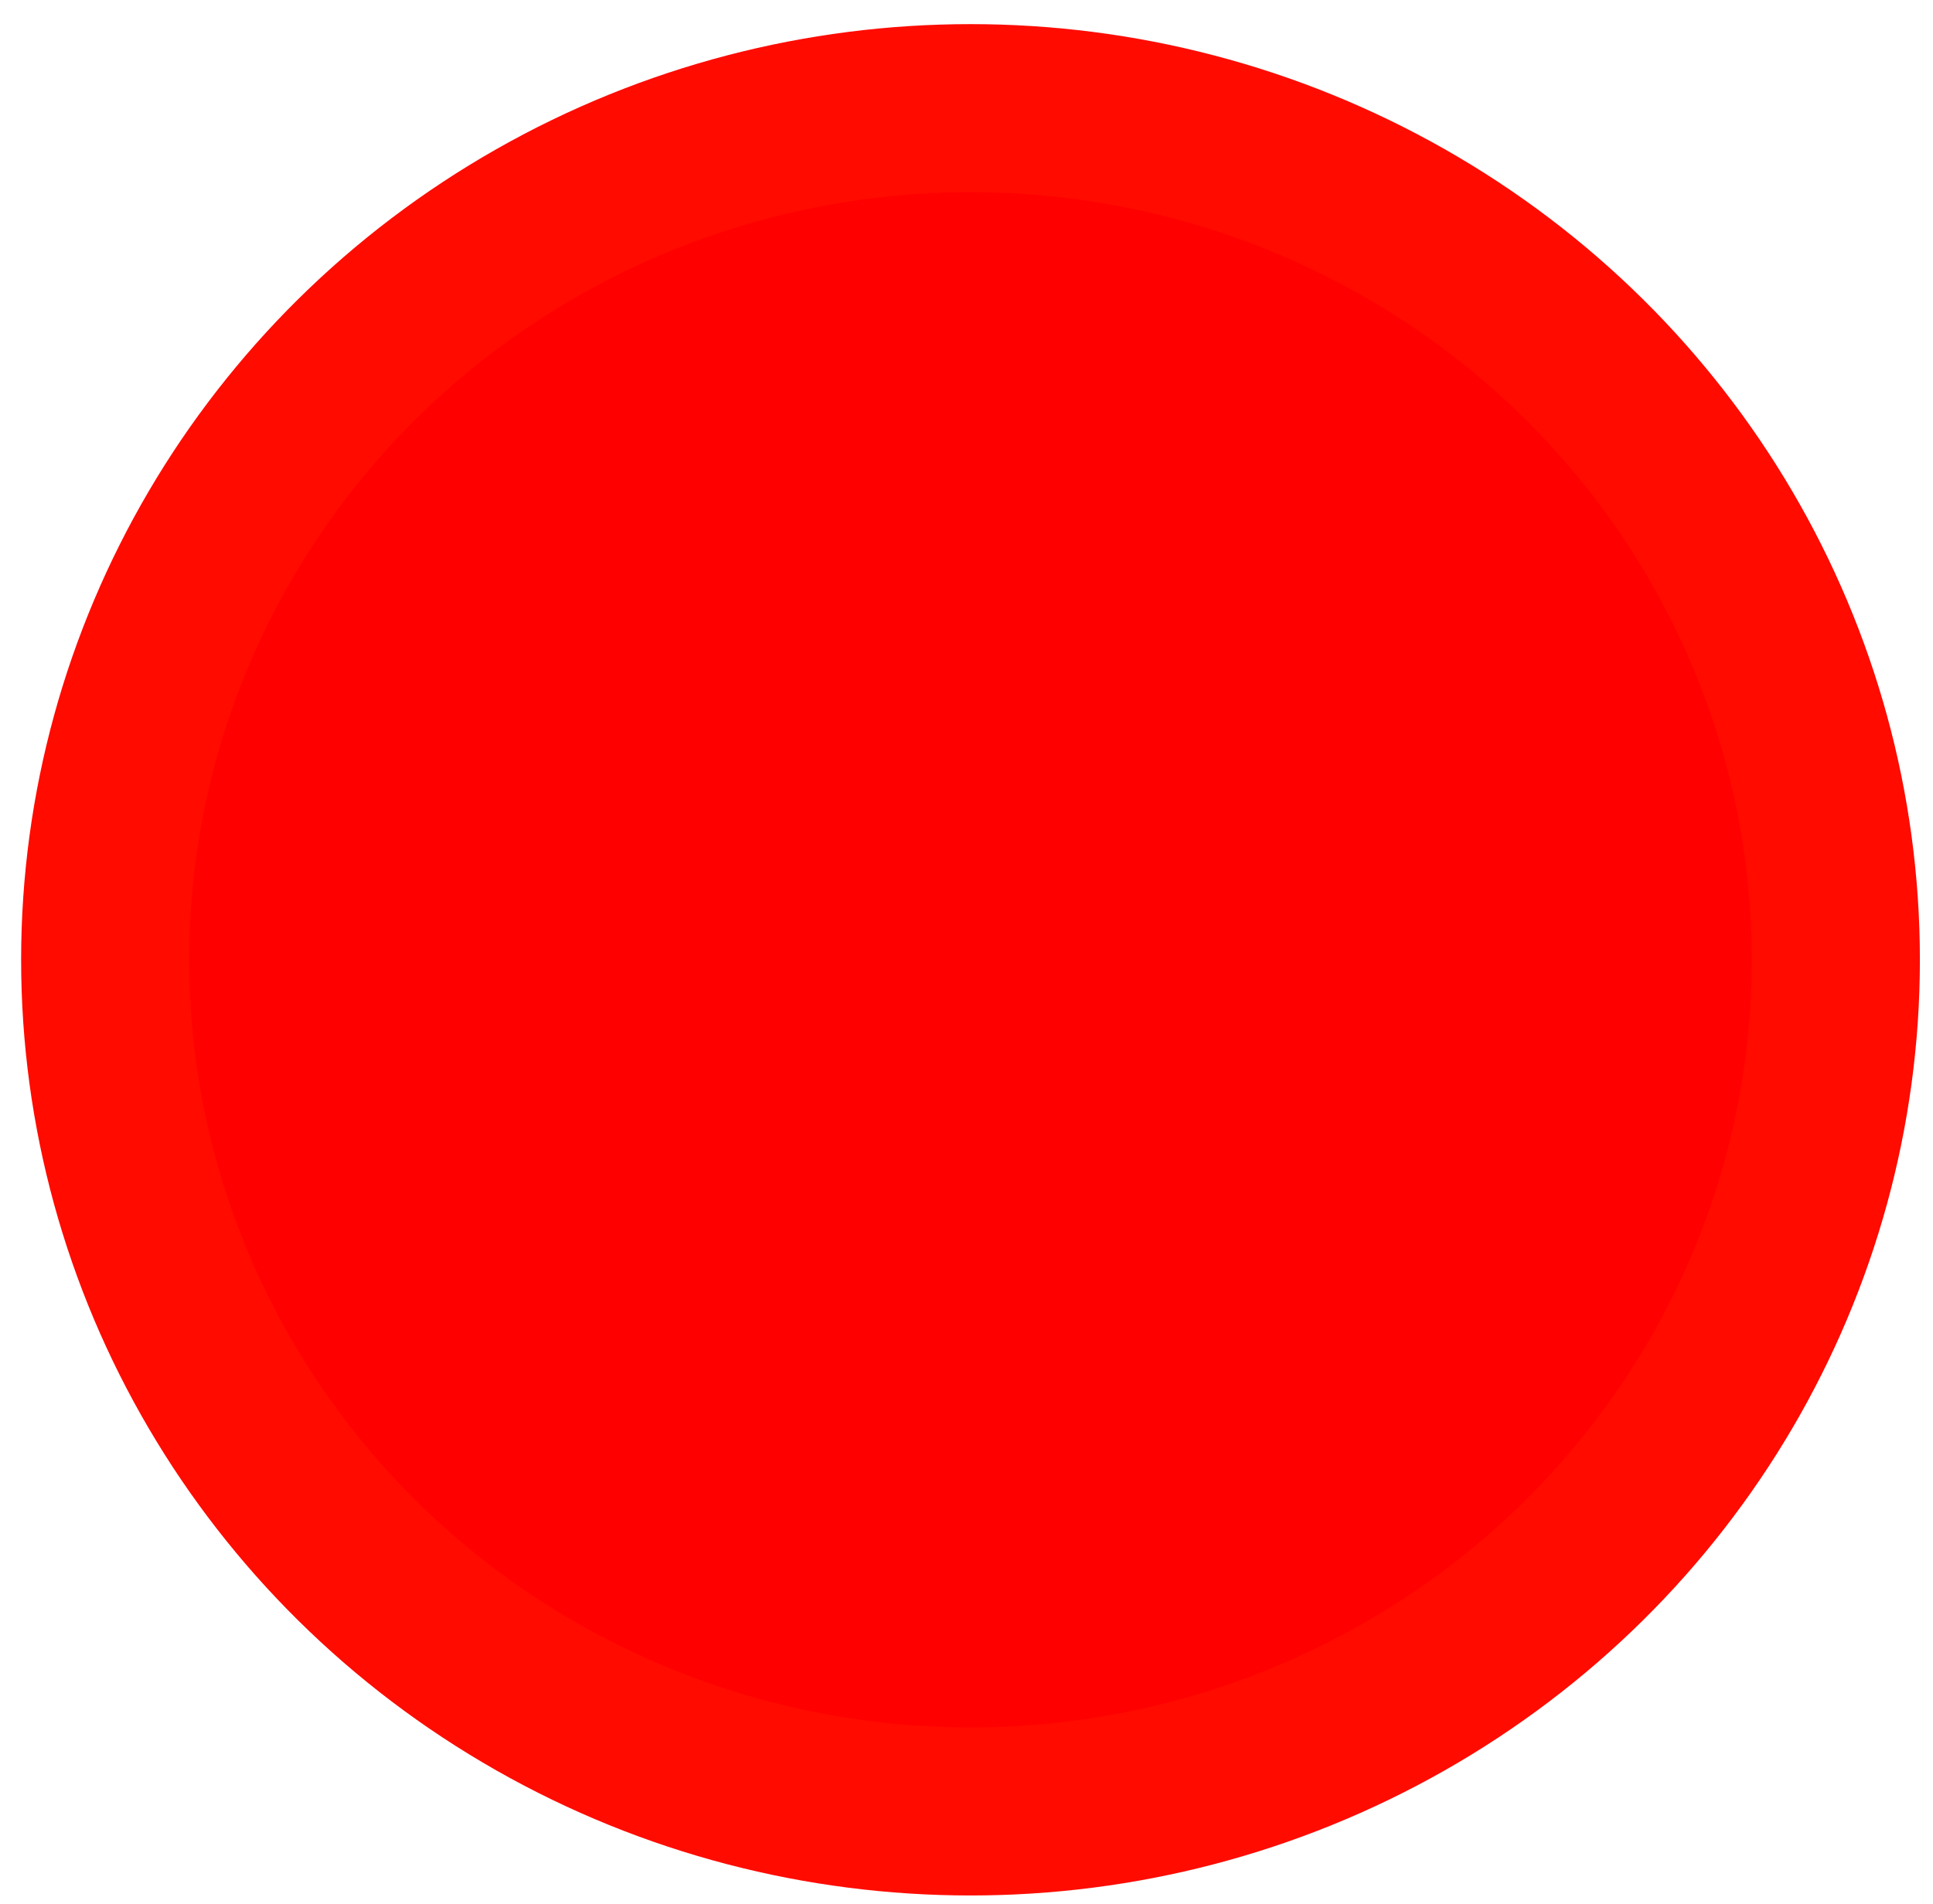 <?xml version="1.0" encoding="UTF-8" standalone="no"?>
<!-- Created with Inkscape (http://www.inkscape.org/) -->

<svg
   width="91.288mm"
   height="89.944mm"
   viewBox="0 0 323.461 318.699"
   id="svg20118"
   version="1.1"
   inkscape:version="1.1.1 (3bf5ae0d25, 2021-09-20)"
   sodipodi:docname="1circle.svg"
   xmlns:inkscape="http://www.inkscape.org/namespaces/inkscape"
   xmlns:sodipodi="http://sodipodi.sourceforge.net/DTD/sodipodi-0.dtd"
   xmlns="http://www.w3.org/2000/svg"
   xmlns:svg="http://www.w3.org/2000/svg"
   xmlns:rdf="http://www.w3.org/1999/02/22-rdf-syntax-ns#"
   xmlns:cc="http://creativecommons.org/ns#"
   xmlns:dc="http://purl.org/dc/elements/1.1/">
  <defs
     id="defs20120" />
  <sodipodi:namedview
     id="base"
     pagecolor="#ffffff"
     bordercolor="#666666"
     borderopacity="1.0"
     inkscape:pageopacity="0.0"
     inkscape:pageshadow="2"
     inkscape:zoom="1.8645874"
     inkscape:cx="100.29028"
     inkscape:cy="133.80976"
     inkscape:document-units="px"
     inkscape:current-layer="layer1"
     showgrid="false"
     inkscape:window-width="1920"
     inkscape:window-height="1001"
     inkscape:window-x="-9"
     inkscape:window-y="-9"
     inkscape:window-maximized="1"
     inkscape:object-paths="true"
     inkscape:snap-intersection-paths="true"
     inkscape:object-nodes="true"
     inkscape:snap-smooth-nodes="true"
     inkscape:snap-midpoints="true"
     inkscape:snap-object-midpoints="true"
     inkscape:snap-center="true"
     fit-margin-top="0"
     fit-margin-left="0"
     fit-margin-right="0"
     fit-margin-bottom="0"
     inkscape:showpageshadow="false"
     inkscape:pagecheckerboard="0"
     inkscape:deskcolor="#d1d1d1" />
  <g
     inkscape:label="Ebene 1"
     inkscape:groupmode="layer"
     id="layer1"
     transform="translate(-27.036,-34.147)">
    <ellipse
       style="fill:#ff0000;stroke:#ff0b00;stroke-width:28.125;stroke-miterlimit:4;stroke-dasharray:none;stroke-opacity:1"
       id="path1507"
       cx="189.438"
       cy="194.789"
       rx="144.804"
       ry="142.542" />
  </g>
</svg>
